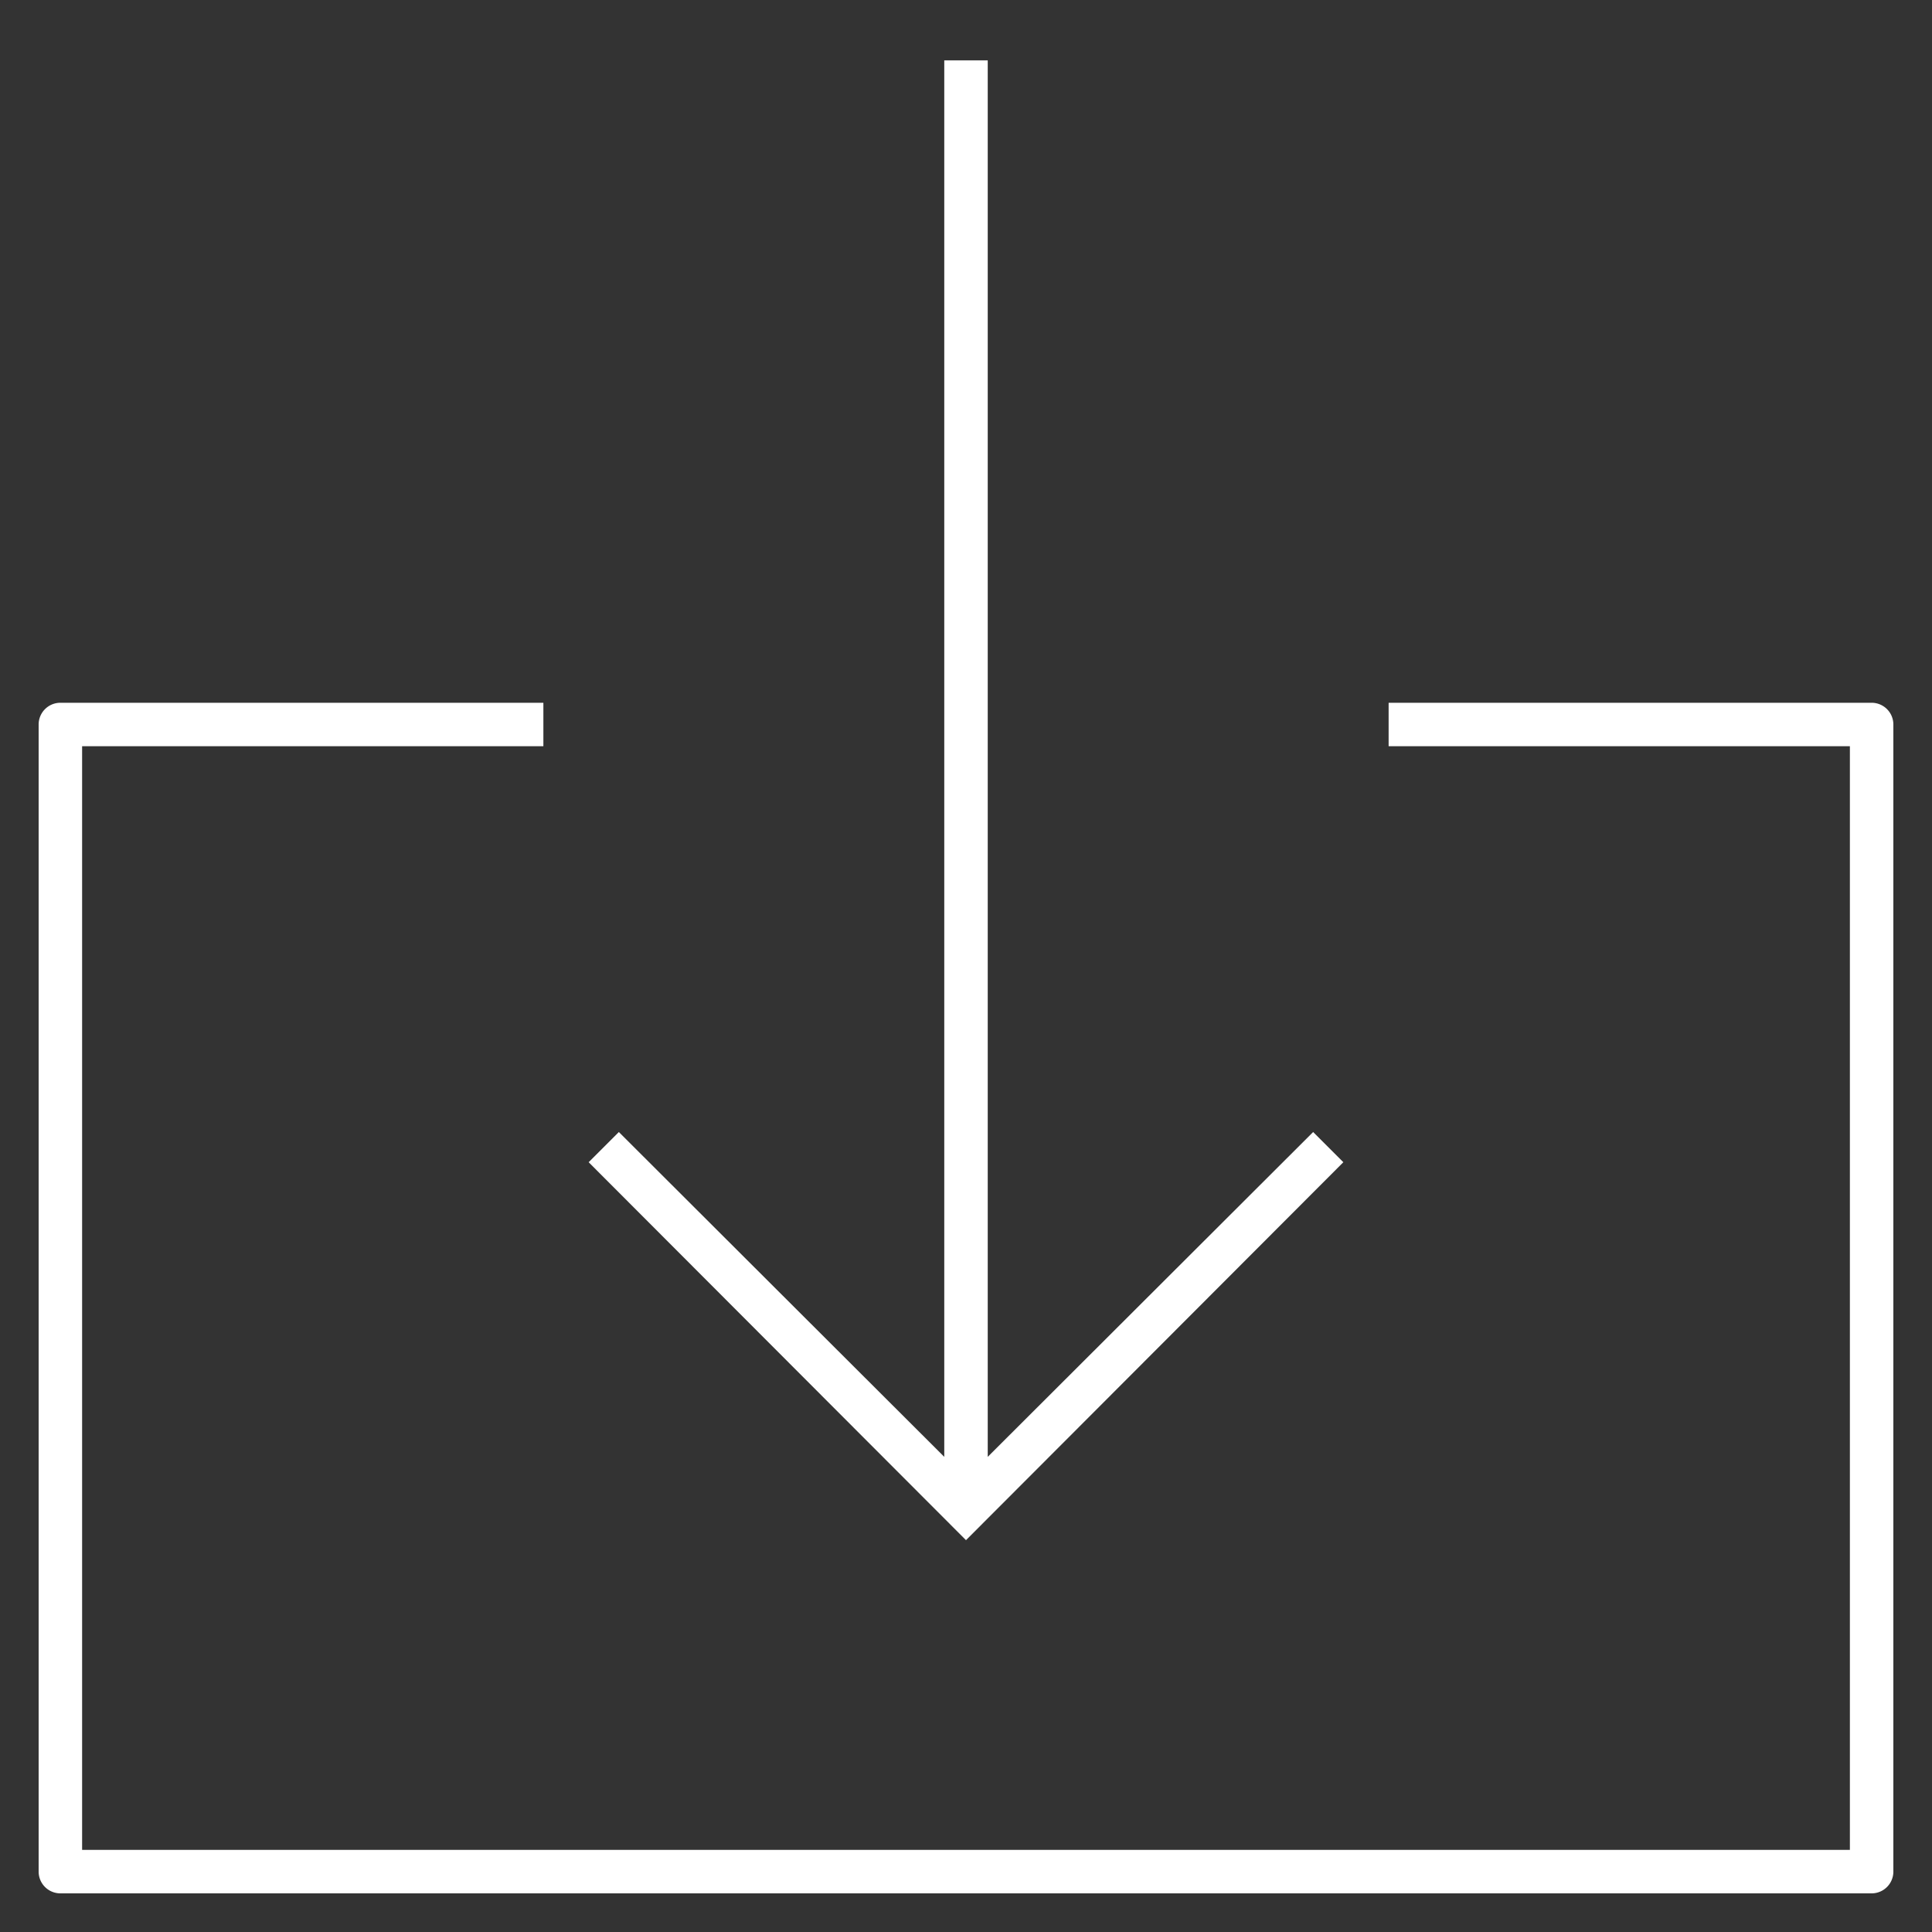 <svg id="Layer_1" data-name="Layer 1" xmlns="http://www.w3.org/2000/svg" viewBox="0 0 32 32"><rect x="0" y="0" width="32" height="32" fill="#333333" stroke="none"/><defs><style>.cls-1{fill:#fff;}</style></defs><g id="download--02"><path class="cls-1" d="M31,31.36H1A.36.36,0,0,1,.64,31V12A.36.36,0,0,1,1,11.64H9v.72H1.36V30.64H30.64V12.36H23v-.72h8a.36.36,0,0,1,.36.36V31A.36.36,0,0,1,31,31.36Z"/><polygon class="cls-1" points="16 25.51 9.75 19.25 10.25 18.75 15.64 24.13 15.64 1 16.36 1 16.36 24.13 21.75 18.75 22.25 19.25 16 25.51"/></g></svg>